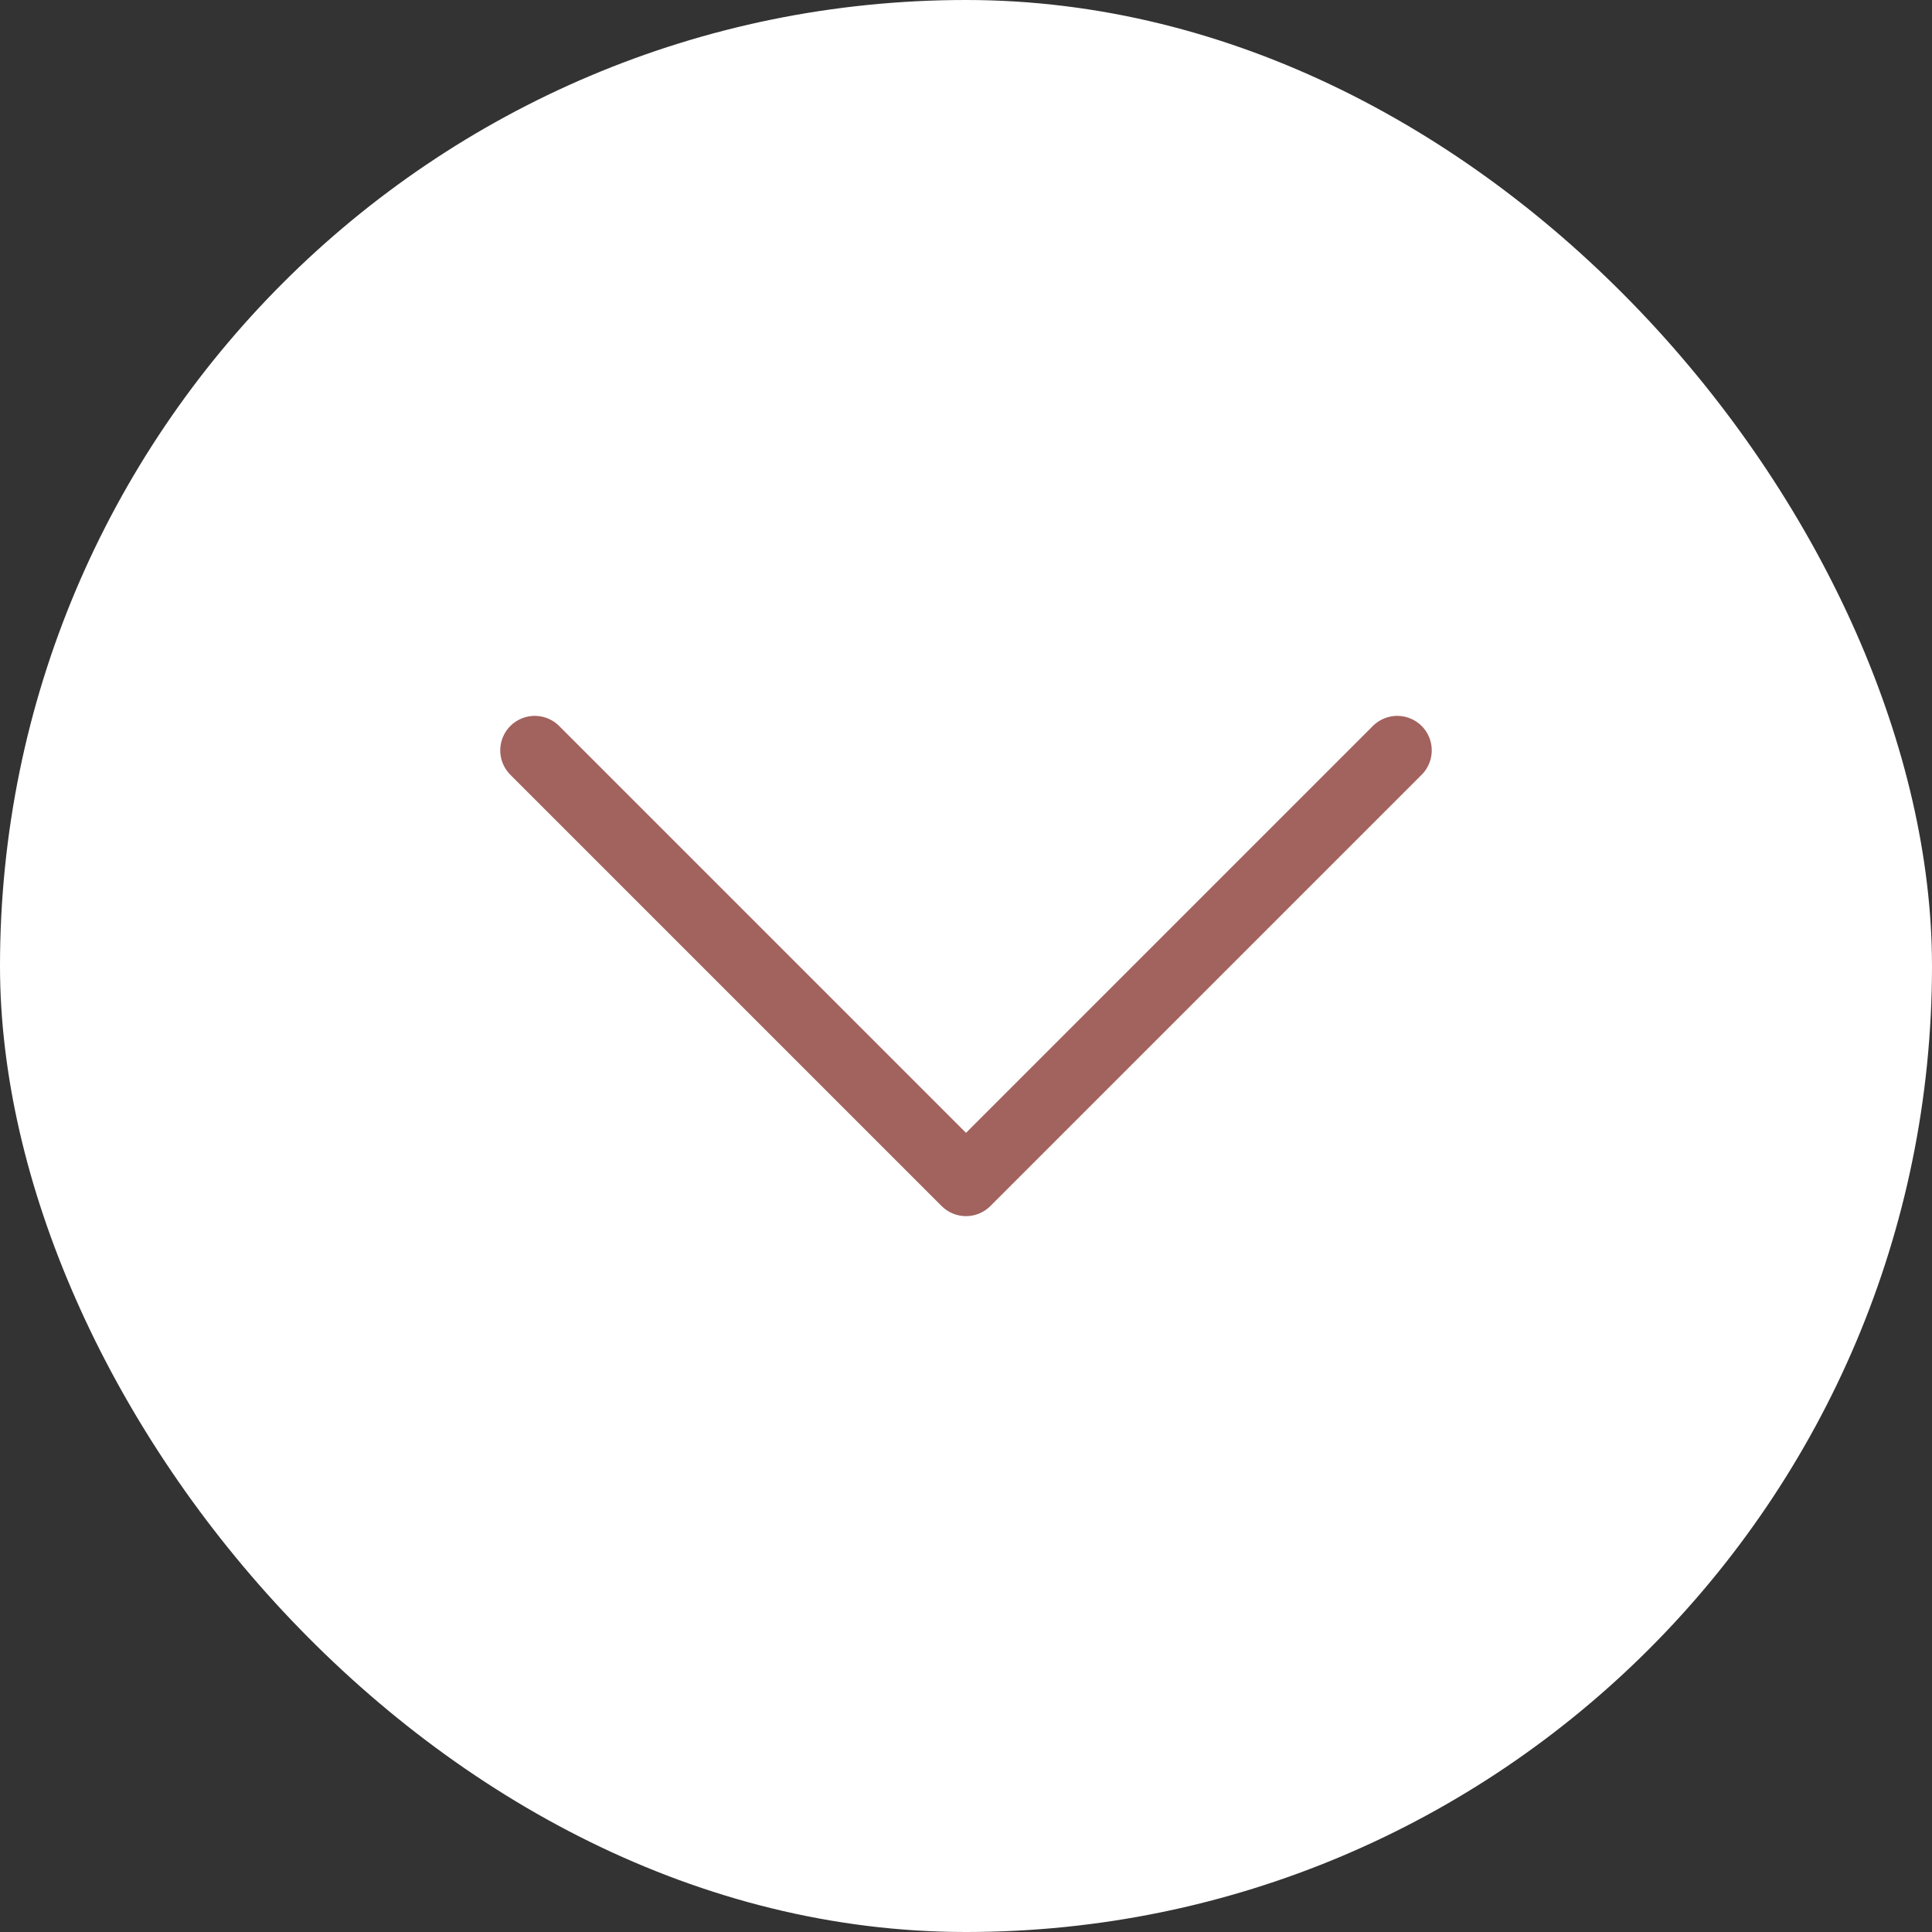 <svg width="28" height="28" viewBox="0 0 28 28" fill="none" xmlns="http://www.w3.org/2000/svg">
<rect x="0" y="0" width="28" height="28" fill="#333333" stroke="none"/>
<rect width="28" height="28" rx="14" fill="white"/>
<path d="M20.25 10.875L14 17.125L7.75 10.875" stroke="#A2625E" stroke-linecap="round" stroke-linejoin="round"/>
</svg>

